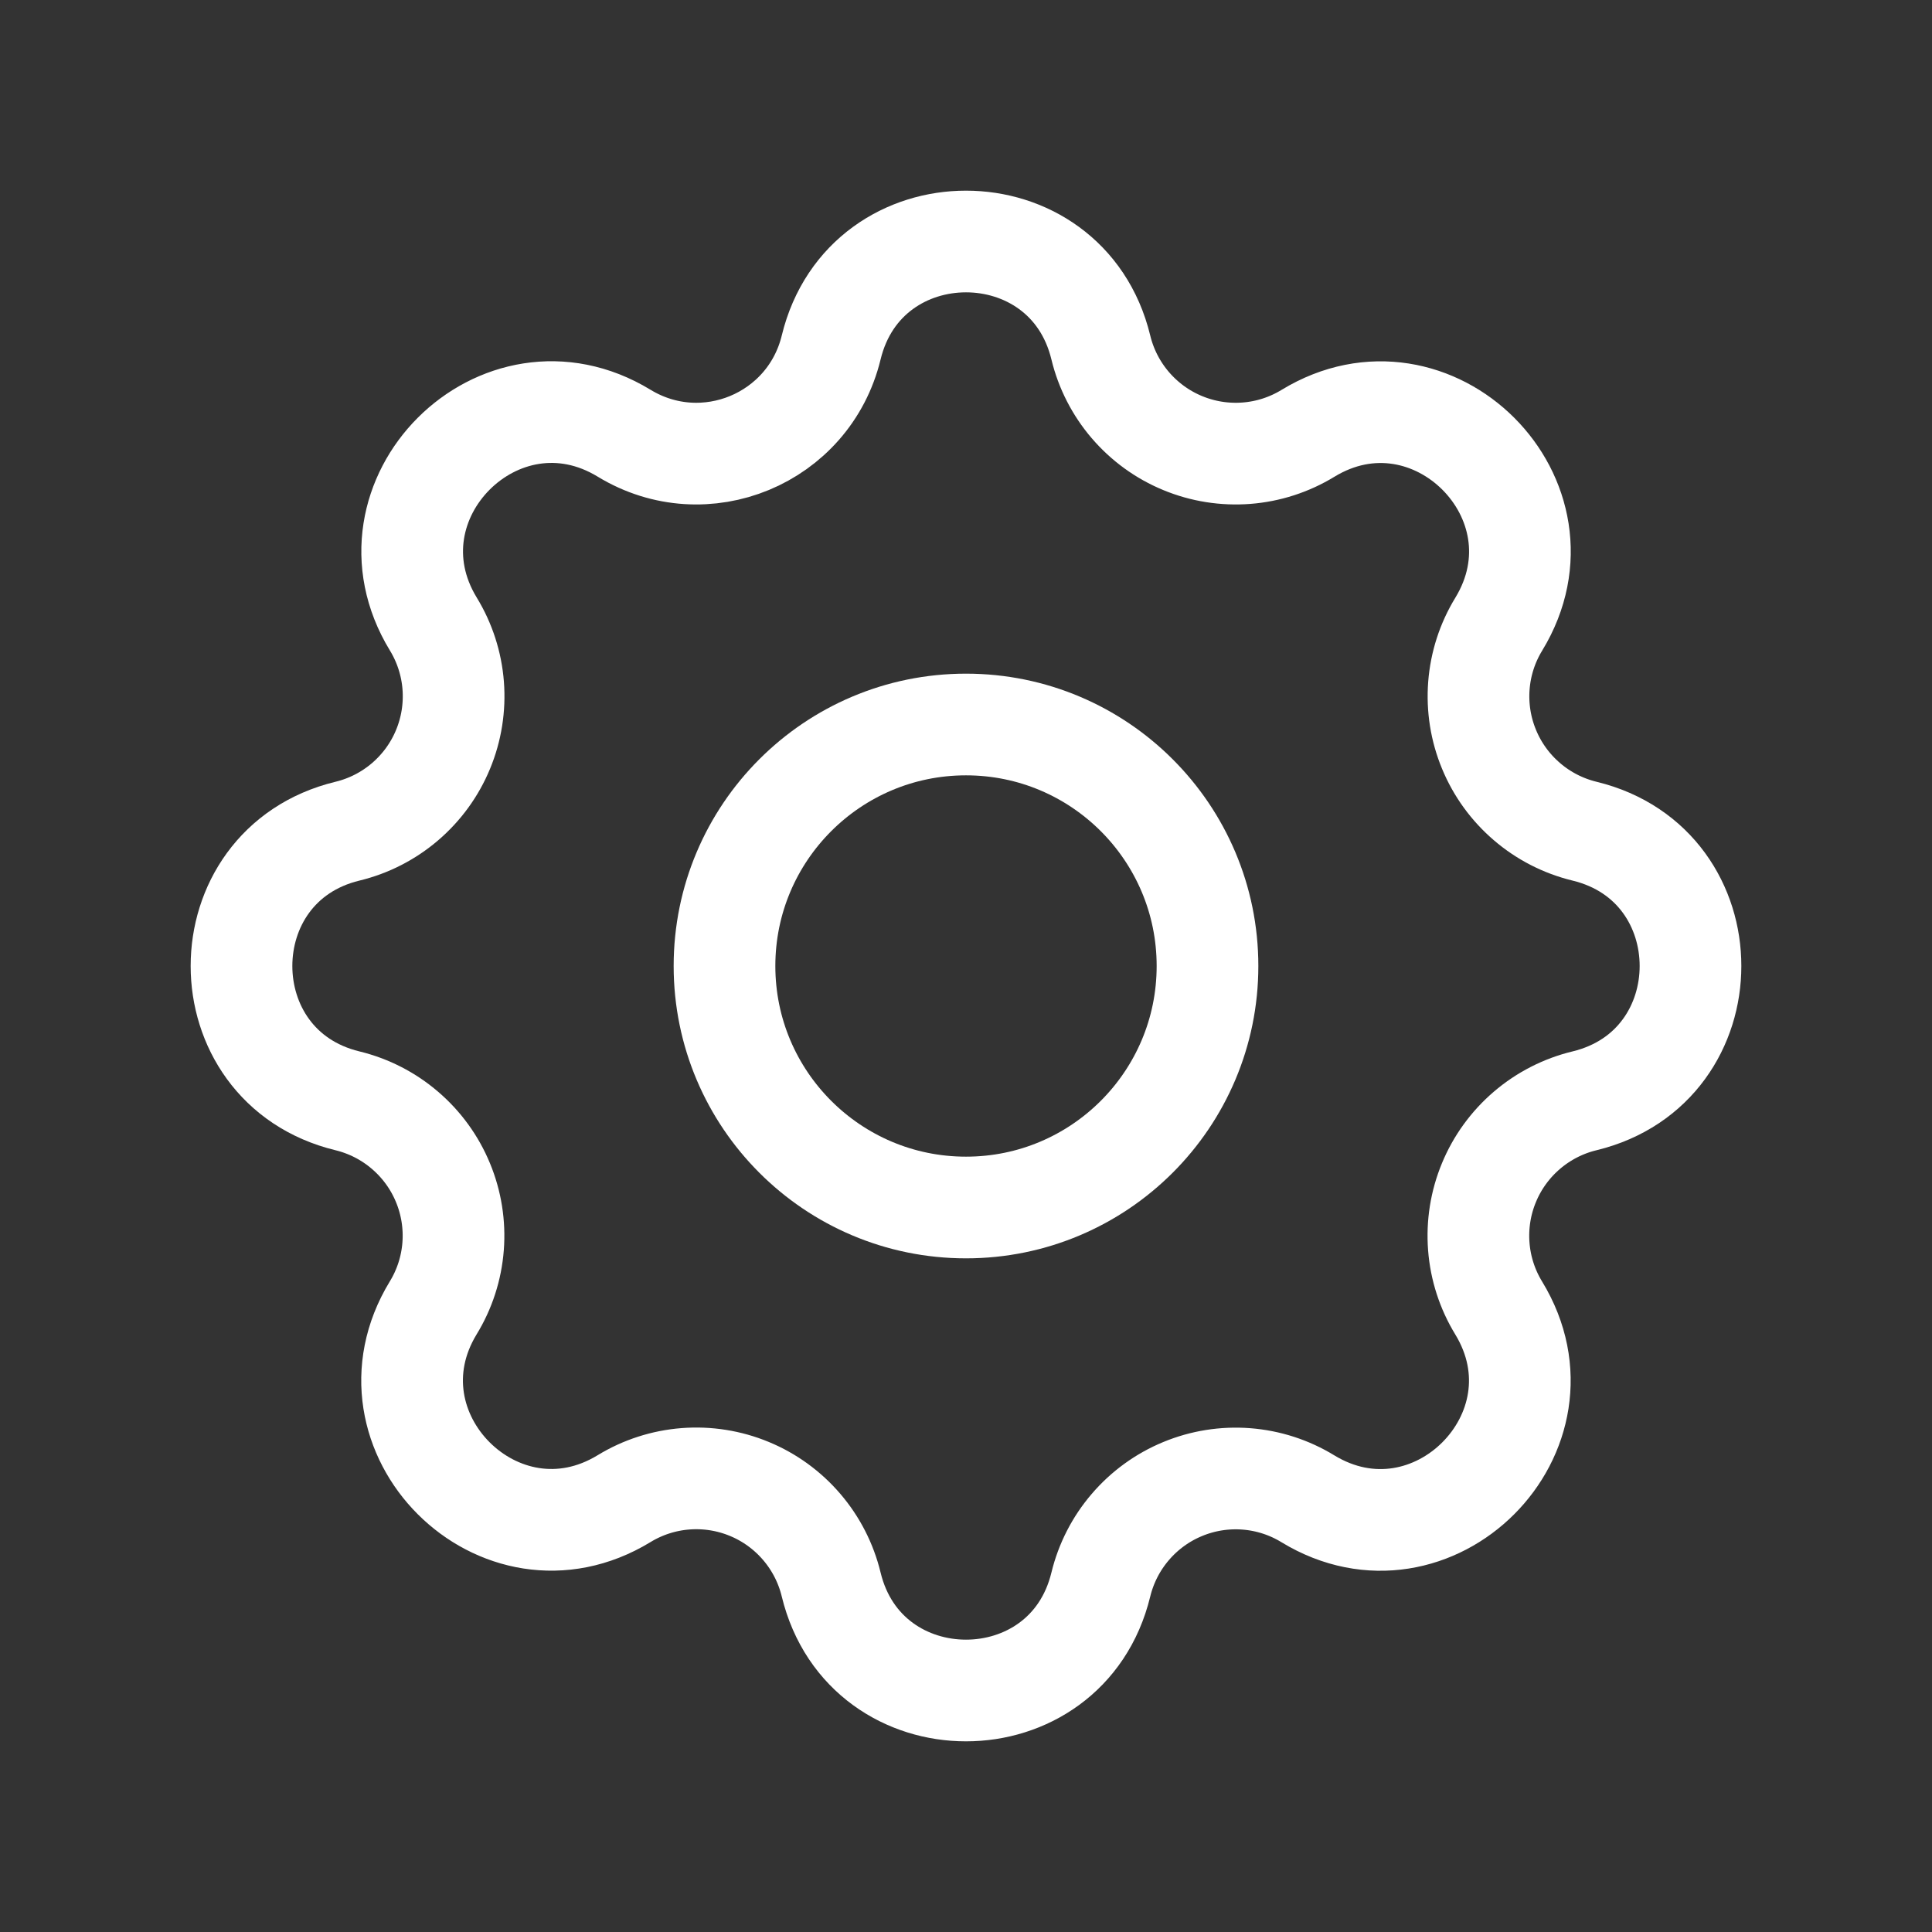 <svg width="38" height="38" viewBox="0 0 38 38" fill="none" xmlns="http://www.w3.org/2000/svg">
<rect x="0" y="0" width="38" height="38" fill="#333333" stroke="none"/>
<g id="Frame" clip-path="url(#clip0_1411_8259)">
<path id="Vector" d="M16.348 6.835C17.022 4.055 20.978 4.055 21.652 6.835C21.753 7.253 21.952 7.641 22.231 7.967C22.511 8.294 22.863 8.55 23.26 8.714C23.657 8.879 24.087 8.947 24.516 8.914C24.945 8.881 25.359 8.747 25.726 8.523C28.169 7.035 30.967 9.831 29.479 12.276C29.255 12.642 29.121 13.057 29.088 13.485C29.055 13.913 29.123 14.343 29.288 14.74C29.452 15.137 29.708 15.489 30.034 15.768C30.36 16.048 30.747 16.246 31.165 16.348C33.945 17.022 33.945 20.978 31.165 21.652C30.747 21.753 30.359 21.952 30.033 22.231C29.706 22.511 29.45 22.863 29.286 23.26C29.121 23.657 29.053 24.087 29.086 24.516C29.119 24.945 29.253 25.359 29.477 25.726C30.965 28.169 28.169 30.967 25.724 29.479C25.358 29.255 24.943 29.121 24.515 29.088C24.087 29.055 23.657 29.123 23.26 29.288C22.863 29.452 22.511 29.708 22.232 30.034C21.952 30.36 21.754 30.747 21.652 31.165C20.978 33.945 17.022 33.945 16.348 31.165C16.247 30.747 16.048 30.359 15.769 30.033C15.489 29.706 15.137 29.45 14.74 29.286C14.343 29.121 13.912 29.053 13.484 29.086C13.056 29.119 12.641 29.253 12.274 29.477C9.831 30.965 7.033 28.169 8.521 25.724C8.745 25.358 8.879 24.943 8.912 24.515C8.945 24.087 8.877 23.657 8.712 23.26C8.548 22.863 8.292 22.511 7.966 22.232C7.64 21.952 7.253 21.754 6.835 21.652C4.055 20.978 4.055 17.022 6.835 16.348C7.253 16.247 7.641 16.048 7.967 15.769C8.294 15.489 8.55 15.137 8.714 14.74C8.879 14.343 8.947 13.912 8.914 13.484C8.881 13.056 8.747 12.641 8.523 12.274C7.035 9.831 9.831 7.033 12.276 8.521C13.859 9.484 15.911 8.632 16.348 6.835Z" stroke="white" stroke-width="2" stroke-linecap="round" stroke-linejoin="round"/>
<path id="Vector_2" d="M19 23.75C21.623 23.75 23.75 21.623 23.75 19C23.75 16.377 21.623 14.25 19 14.25C16.377 14.25 14.25 16.377 14.25 19C14.25 21.623 16.377 23.75 19 23.75Z" stroke="white" stroke-width="2" stroke-linecap="round" stroke-linejoin="round"/>
</g>
<defs>
<clipPath id="clip0_1411_8259">
<rect width="38" height="38" fill="white"/>
</clipPath>
</defs>
</svg>
